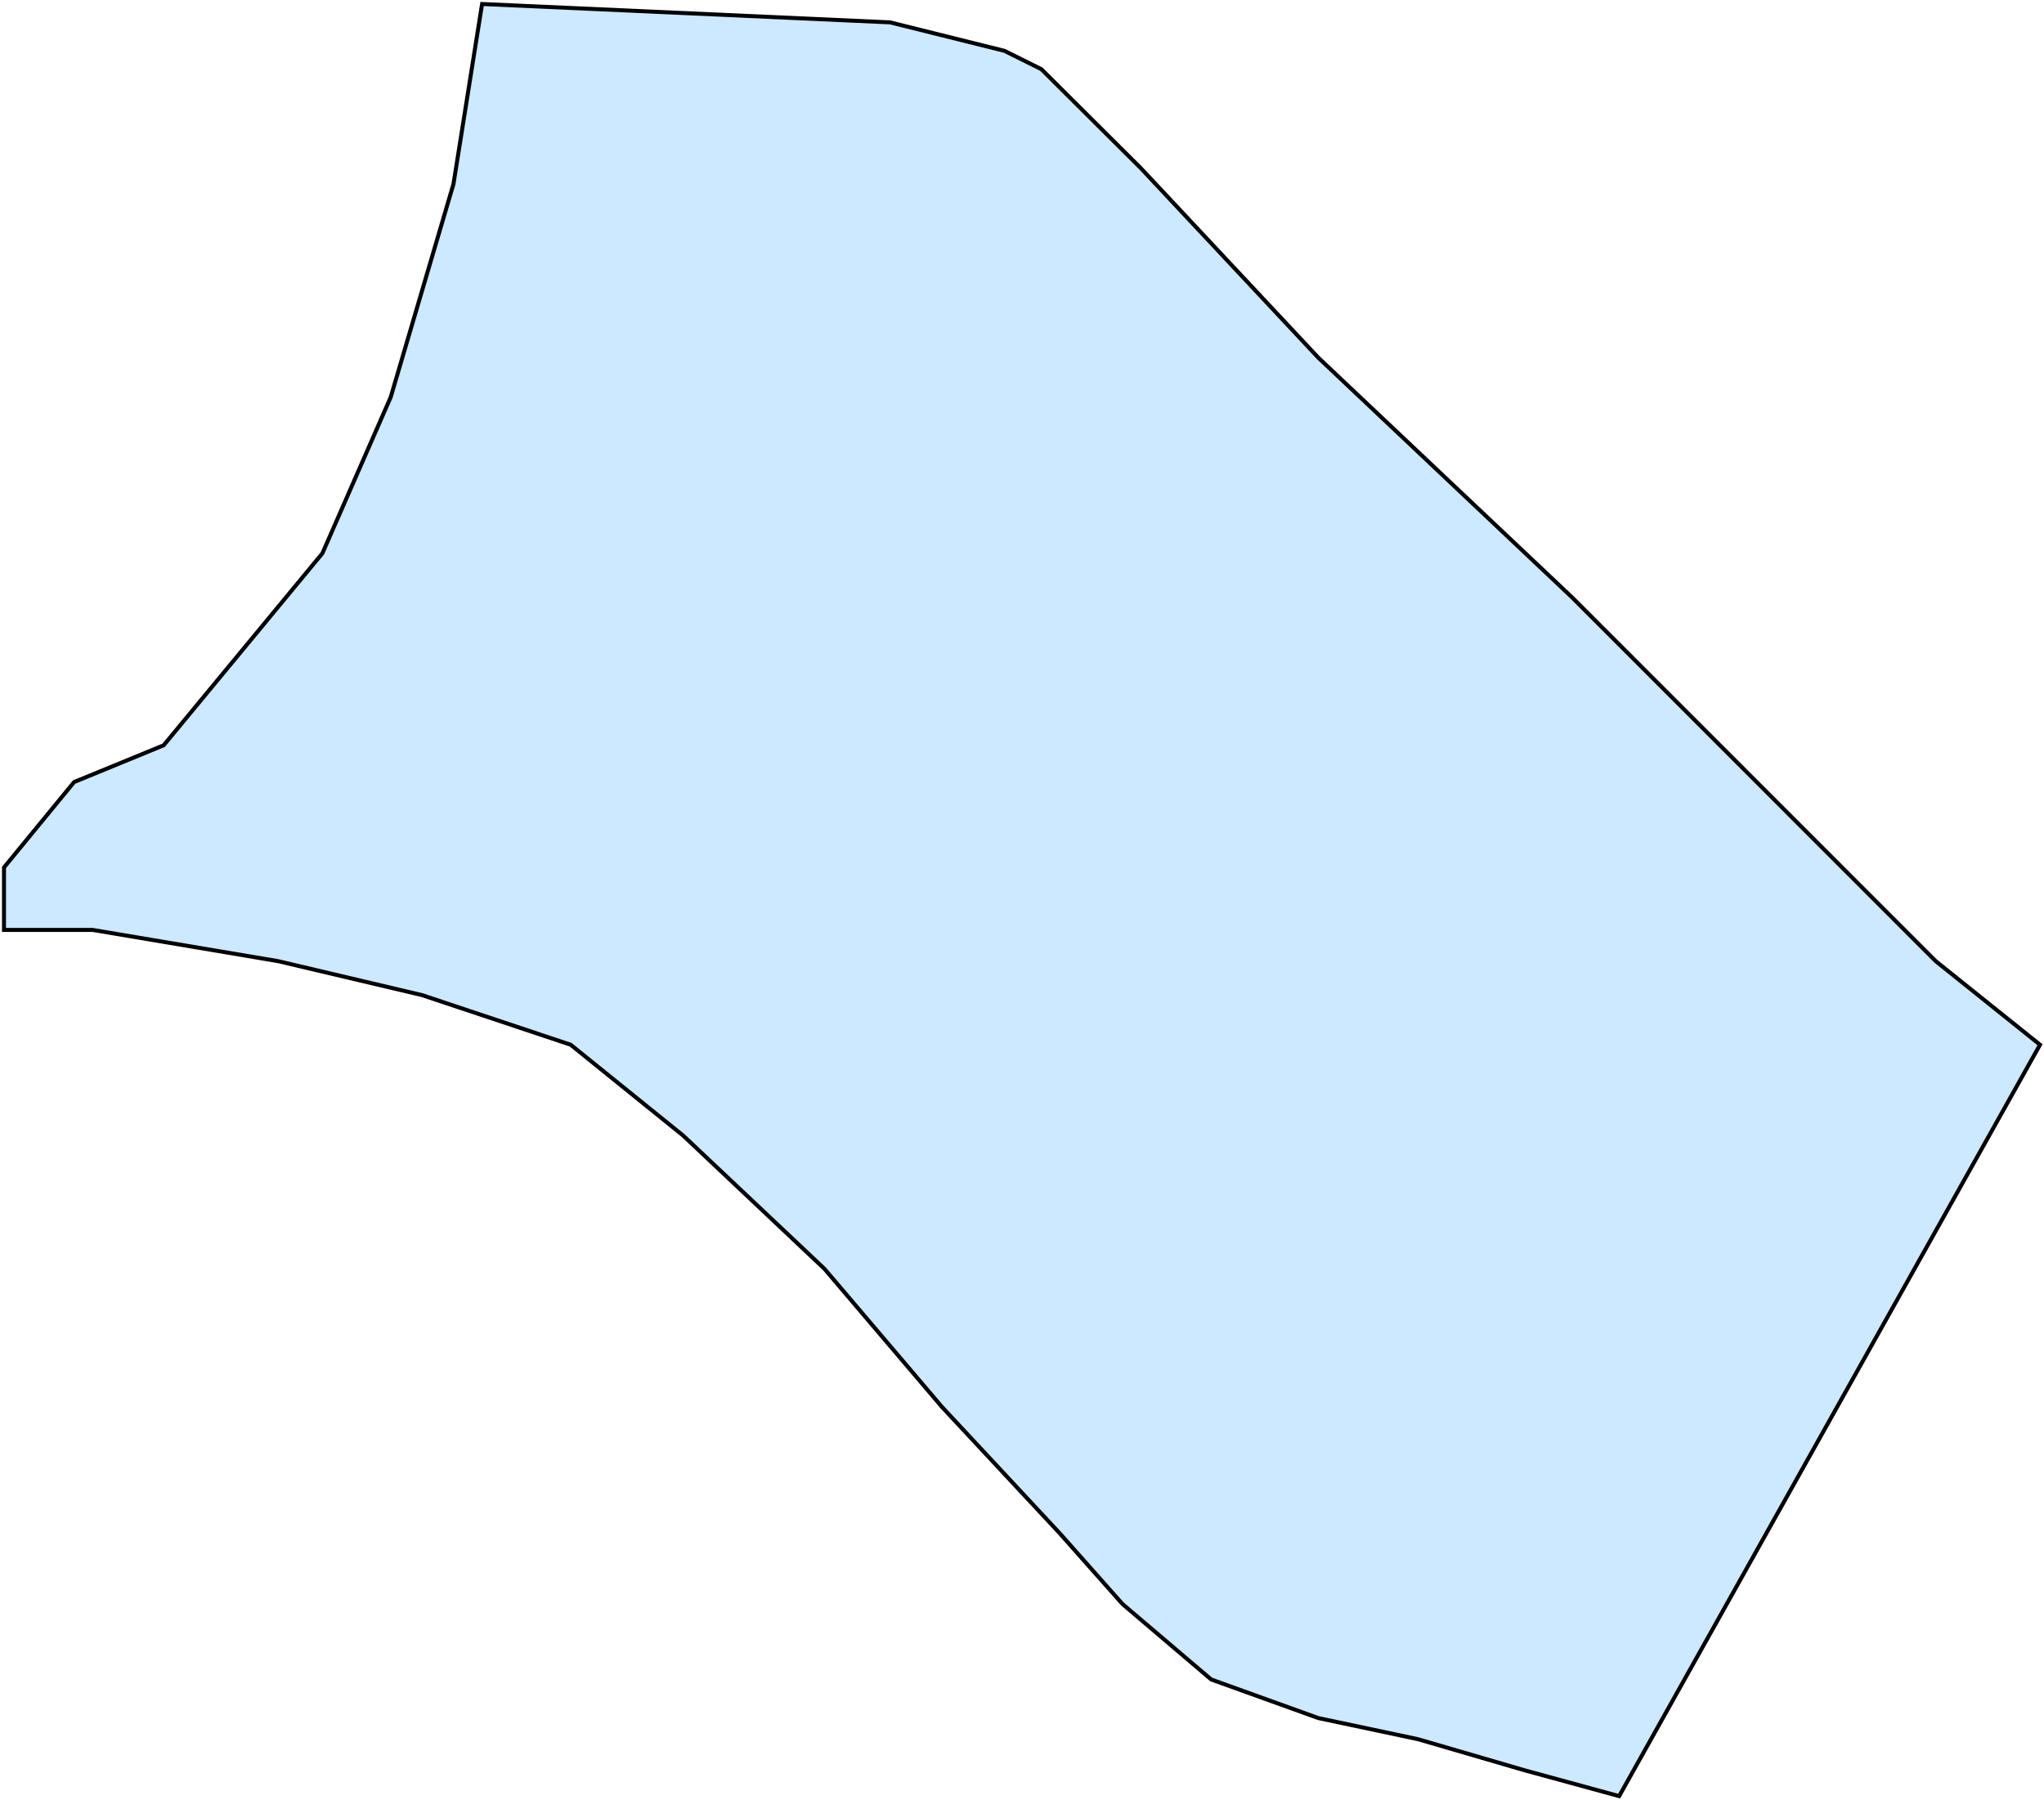 <svg width="512" height="451" viewBox="0 0 512 451" fill="none" xmlns="http://www.w3.org/2000/svg">
<path d="M222.94 5.603L120.755 1L113.588 46.107L97.868 99.499L80.76 138.623L65.733 156.804L40.995 186.722L18.57 195.927L1 217.33V232.979H23.194L69.663 240.804L105.728 249.319L142.949 261.747L171.154 284.53L206.526 317.901L235.887 352.421L265.479 384.18L281.199 401.901L303.393 420.772L330.211 430.438L355.18 435.731L381.997 443.556L405.578 450L511 261.747L484.876 240.804L393.788 149.669L330.211 89.603L285.823 42.195L260.855 17.34L251.607 12.737L222.94 5.603Z" fill="#0095FF" fill-opacity="0.2" stroke="black"/>
</svg>
